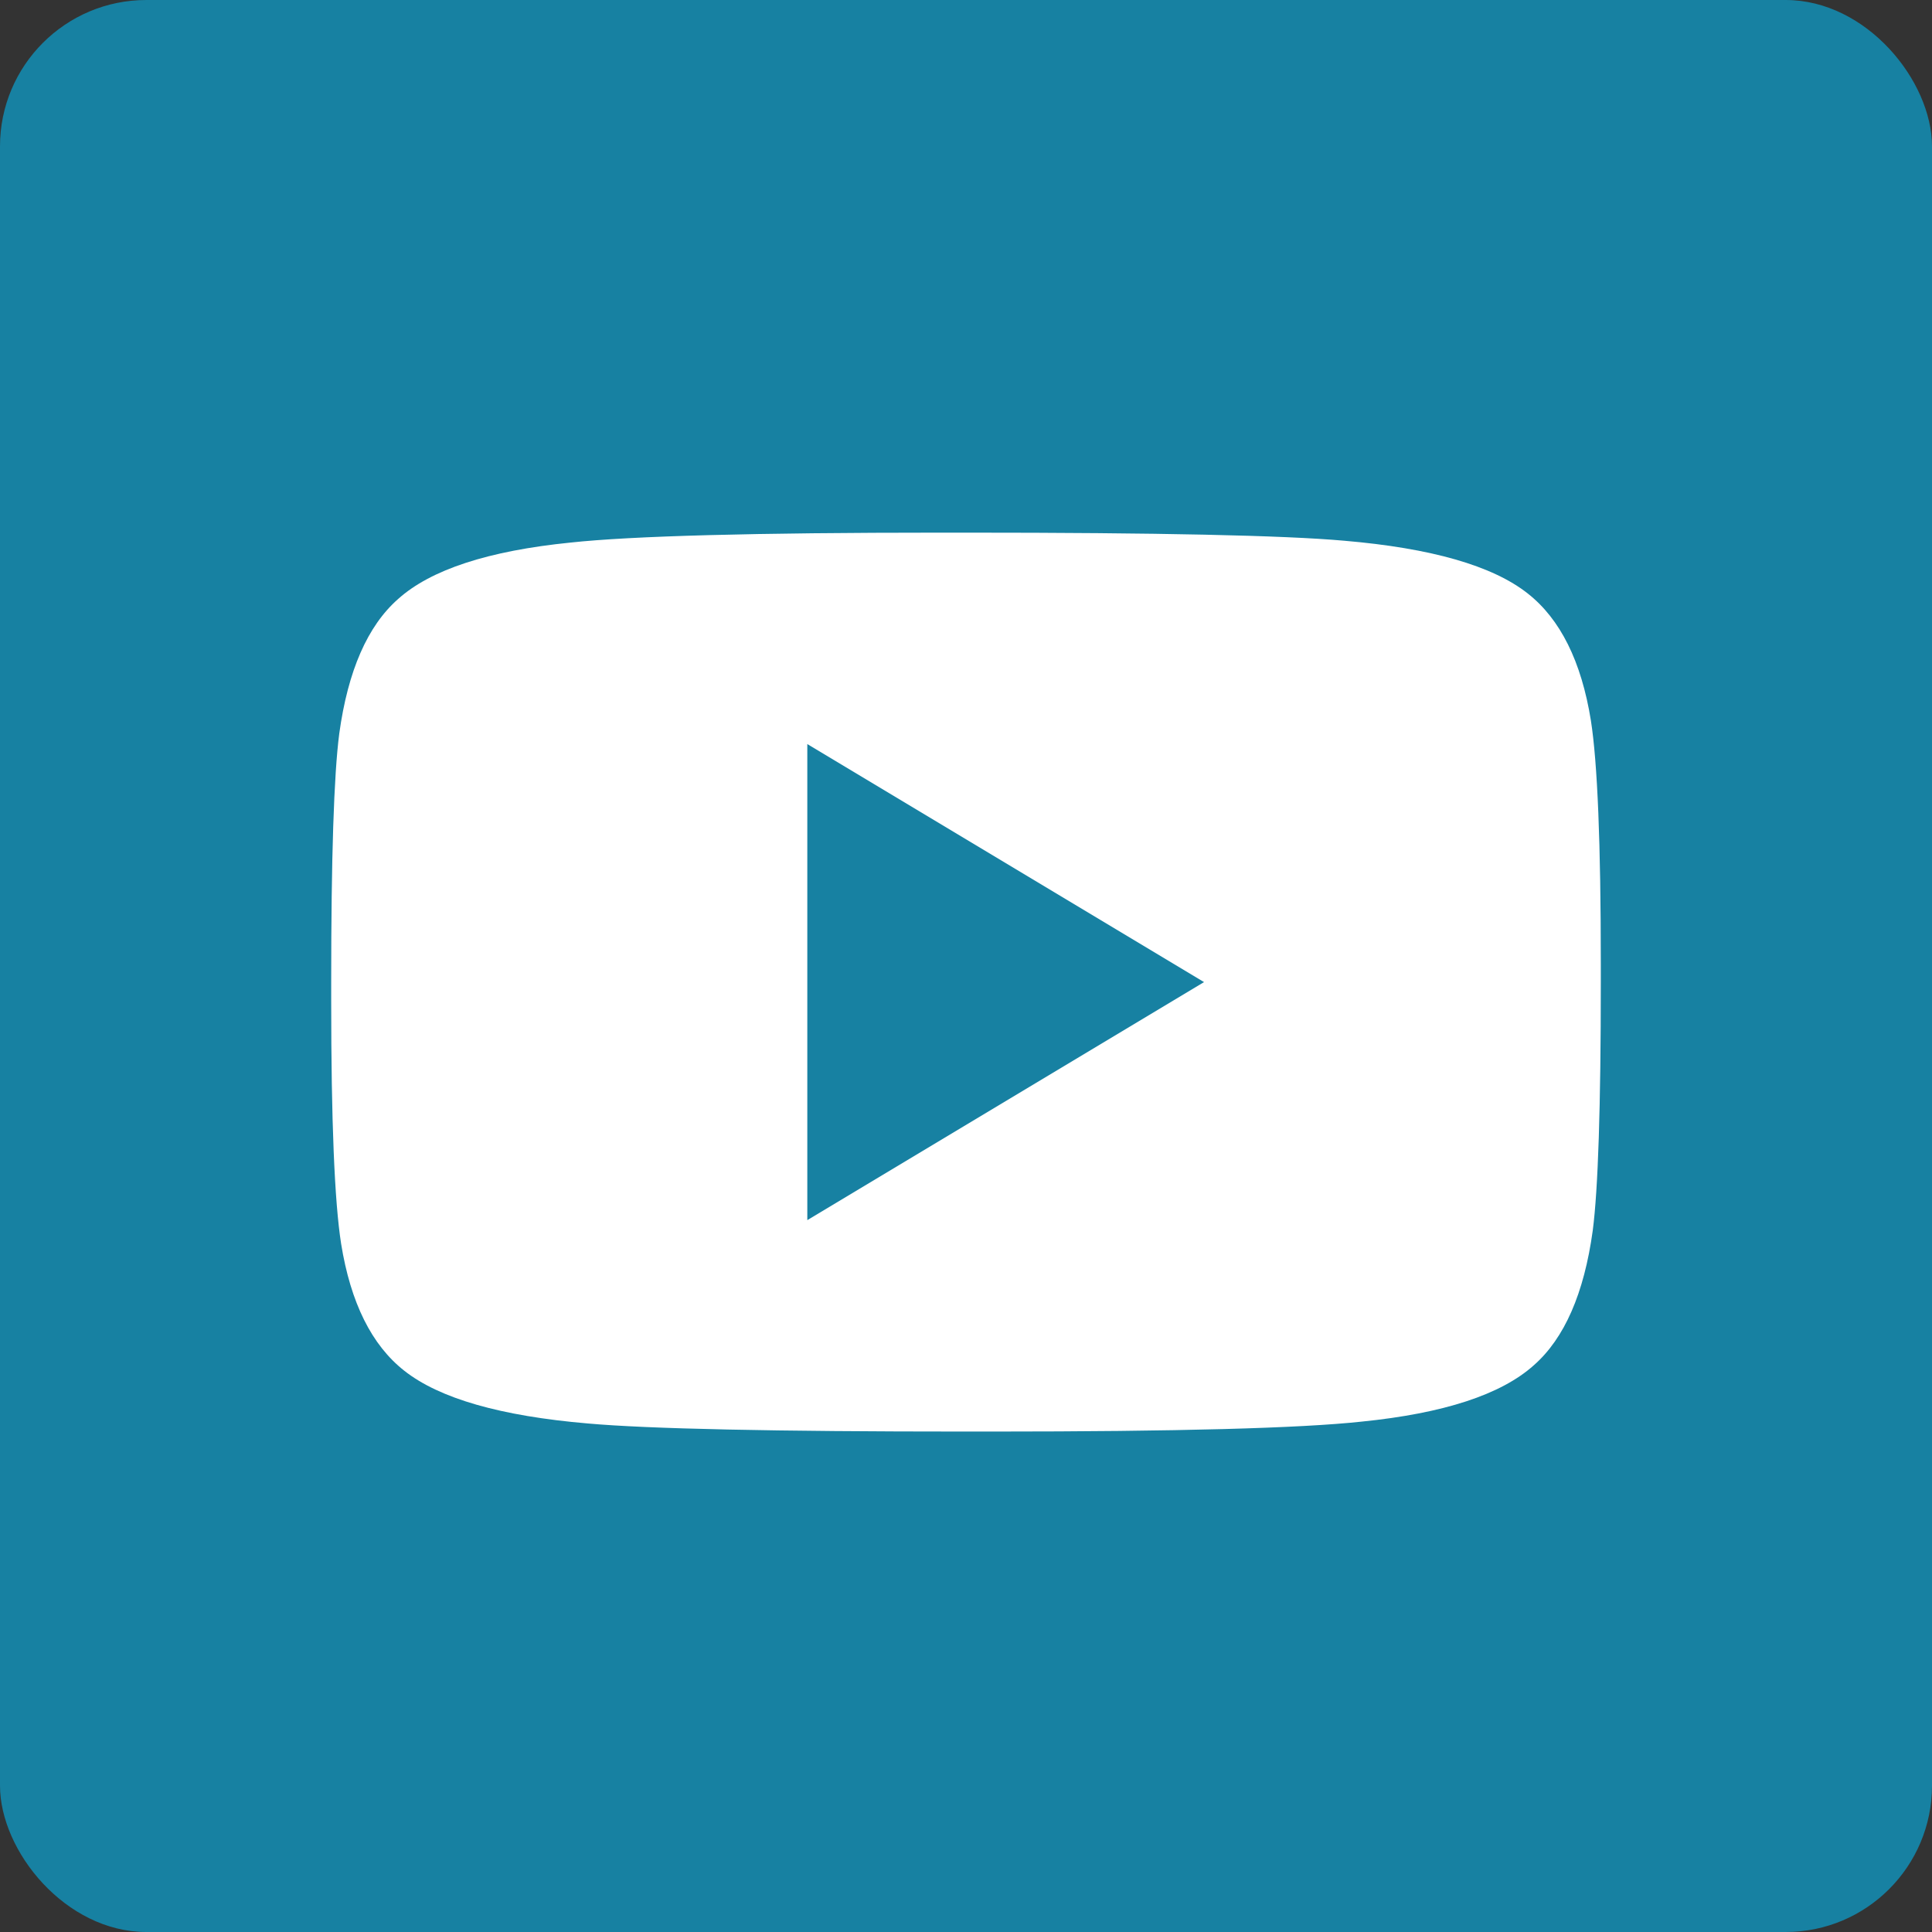 <?xml version="1.0" encoding="UTF-8" standalone="no"?>
<svg width="66px" height="66px" viewBox="0 0 66 66" version="1.1" xmlns="http://www.w3.org/2000/svg" xmlns:xlink="http://www.w3.org/1999/xlink" xmlns:sketch="http://www.bohemiancoding.com/sketch/ns">
    <rect x="0" y="0" width="66" height="66" fill="#333333" stroke="none"/>
    <!-- Generator: Sketch 3.3.1 (12002) - http://www.bohemiancoding.com/sketch -->
    <title>youtube-blue</title>
    <desc>Created with Sketch.</desc>
    <defs></defs>
    <g id="Page-1" stroke="none" stroke-width="1" fill="none" fill-rule="evenodd" sketch:type="MSPage">
        <g id="Social-icons" sketch:type="MSArtboardGroup" transform="translate(-454, -322)">
            <g id="youtube-blue" sketch:type="MSLayerGroup" transform="translate(454, 322)">
                <rect id="Rectangle-2-Copy-3" fill="#1781A2" sketch:type="MSShapeGroup" x="0" y="0" width="66" height="66" rx="5"></rect>
                <path d="M33,18.196 C39.551,18.196 43.857,18.288 45.918,18.472 C48.897,18.726 50.987,19.326 52.187,20.272 C53.302,21.147 54.022,22.594 54.347,24.613 C54.573,26.053 54.686,28.82 54.686,32.915 L54.686,33.55 C54.686,37.8 54.594,40.63 54.41,42.042 C54.114,44.188 53.443,45.72 52.399,46.638 C51.283,47.64 49.321,48.283 46.511,48.565 C44.422,48.791 40.214,48.904 33.889,48.904 L33.868,48.904 L33.847,48.904 L33.826,48.904 L33.805,48.904 L33.784,48.904 L33.762,48.904 L33.741,48.904 L33.72,48.904 L33.699,48.904 L33.678,48.904 L33.657,48.904 L33.635,48.904 L33.614,48.904 L33.593,48.904 L33.572,48.904 L33.551,48.904 L33.529,48.904 L33.508,48.904 L33.487,48.904 L33.466,48.904 L33.445,48.904 L33.424,48.904 L33.402,48.904 L33.381,48.904 L33.36,48.904 L33.339,48.904 L33.318,48.904 L33.296,48.904 L33.275,48.904 L33.254,48.904 L33.233,48.904 L33.212,48.904 L33.191,48.904 L33,48.904 C26.449,48.904 22.143,48.812 20.082,48.628 C17.103,48.374 15.013,47.774 13.813,46.828 C12.698,45.953 11.978,44.506 11.653,42.487 C11.427,41.047 11.314,38.28 11.314,34.185 L11.314,33.55 C11.314,29.3 11.406,26.47 11.59,25.058 C11.886,22.912 12.557,21.38 13.601,20.462 C14.717,19.46 16.679,18.818 19.489,18.535 C21.578,18.309 25.786,18.196 32.111,18.196 L32.132,18.196 L32.153,18.196 L32.174,18.196 L32.195,18.196 L32.216,18.196 L32.238,18.196 L32.259,18.196 L32.28,18.196 L32.301,18.196 L32.322,18.196 L32.343,18.196 L32.365,18.196 L32.386,18.196 L32.407,18.196 L32.428,18.196 L32.449,18.196 L32.471,18.196 L32.492,18.196 L32.513,18.196 L32.534,18.196 L32.555,18.196 L32.576,18.196 L32.598,18.196 L32.619,18.196 L32.64,18.196 L32.661,18.196 L32.682,18.196 L32.704,18.196 L32.725,18.196 L32.746,18.196 L32.767,18.196 L32.788,18.196 L32.809,18.196 L33,18.196 Z M27.579,41.682 L41.132,33.55 L27.579,25.418 L27.579,41.682 Z" id="youtube" fill="#FFFFFF" sketch:type="MSShapeGroup"></path>
            </g>
        </g>
    </g>
</svg>